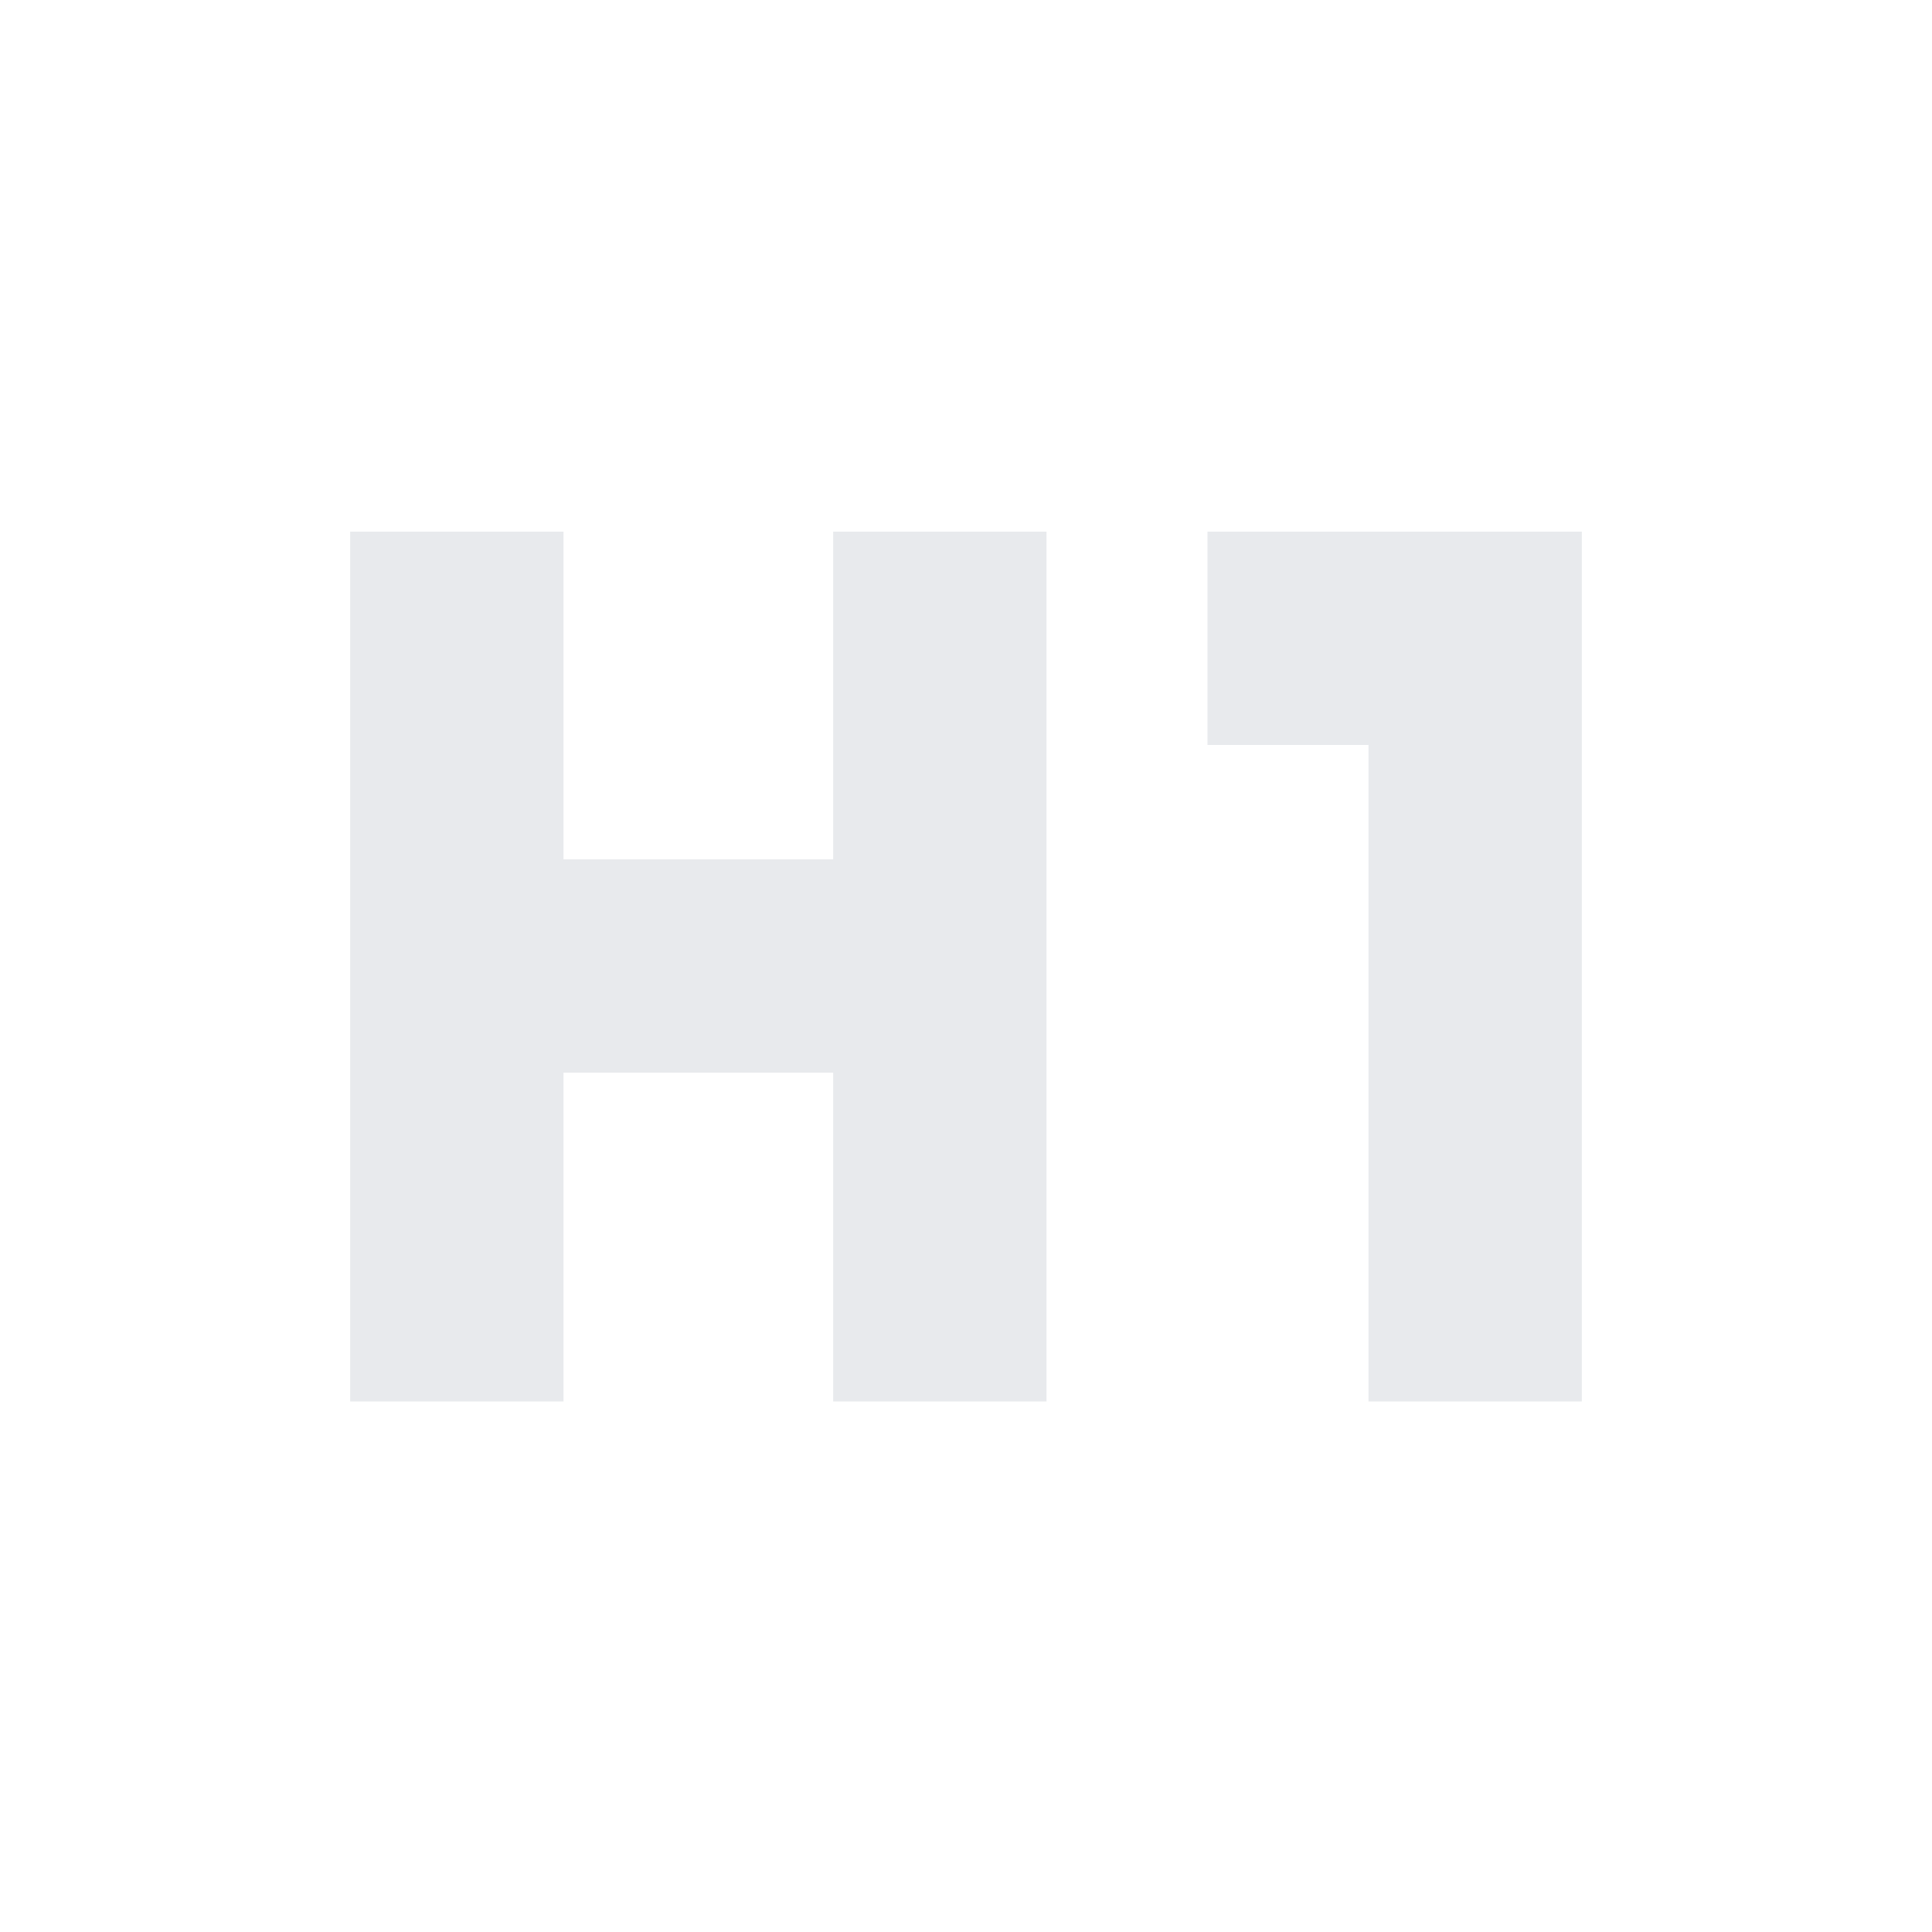 <svg xmlns="http://www.w3.org/2000/svg" height="24px" viewBox="0 -960 960 960" width="24px" fill="#e8eaed"><path d="M174-263.61v-432.22h106V-533h134v-162.83h106v432.22H414V-427H280v163.39H174Zm506 0v-326.22h-80v-106h186v432.22H680Z"/></svg>